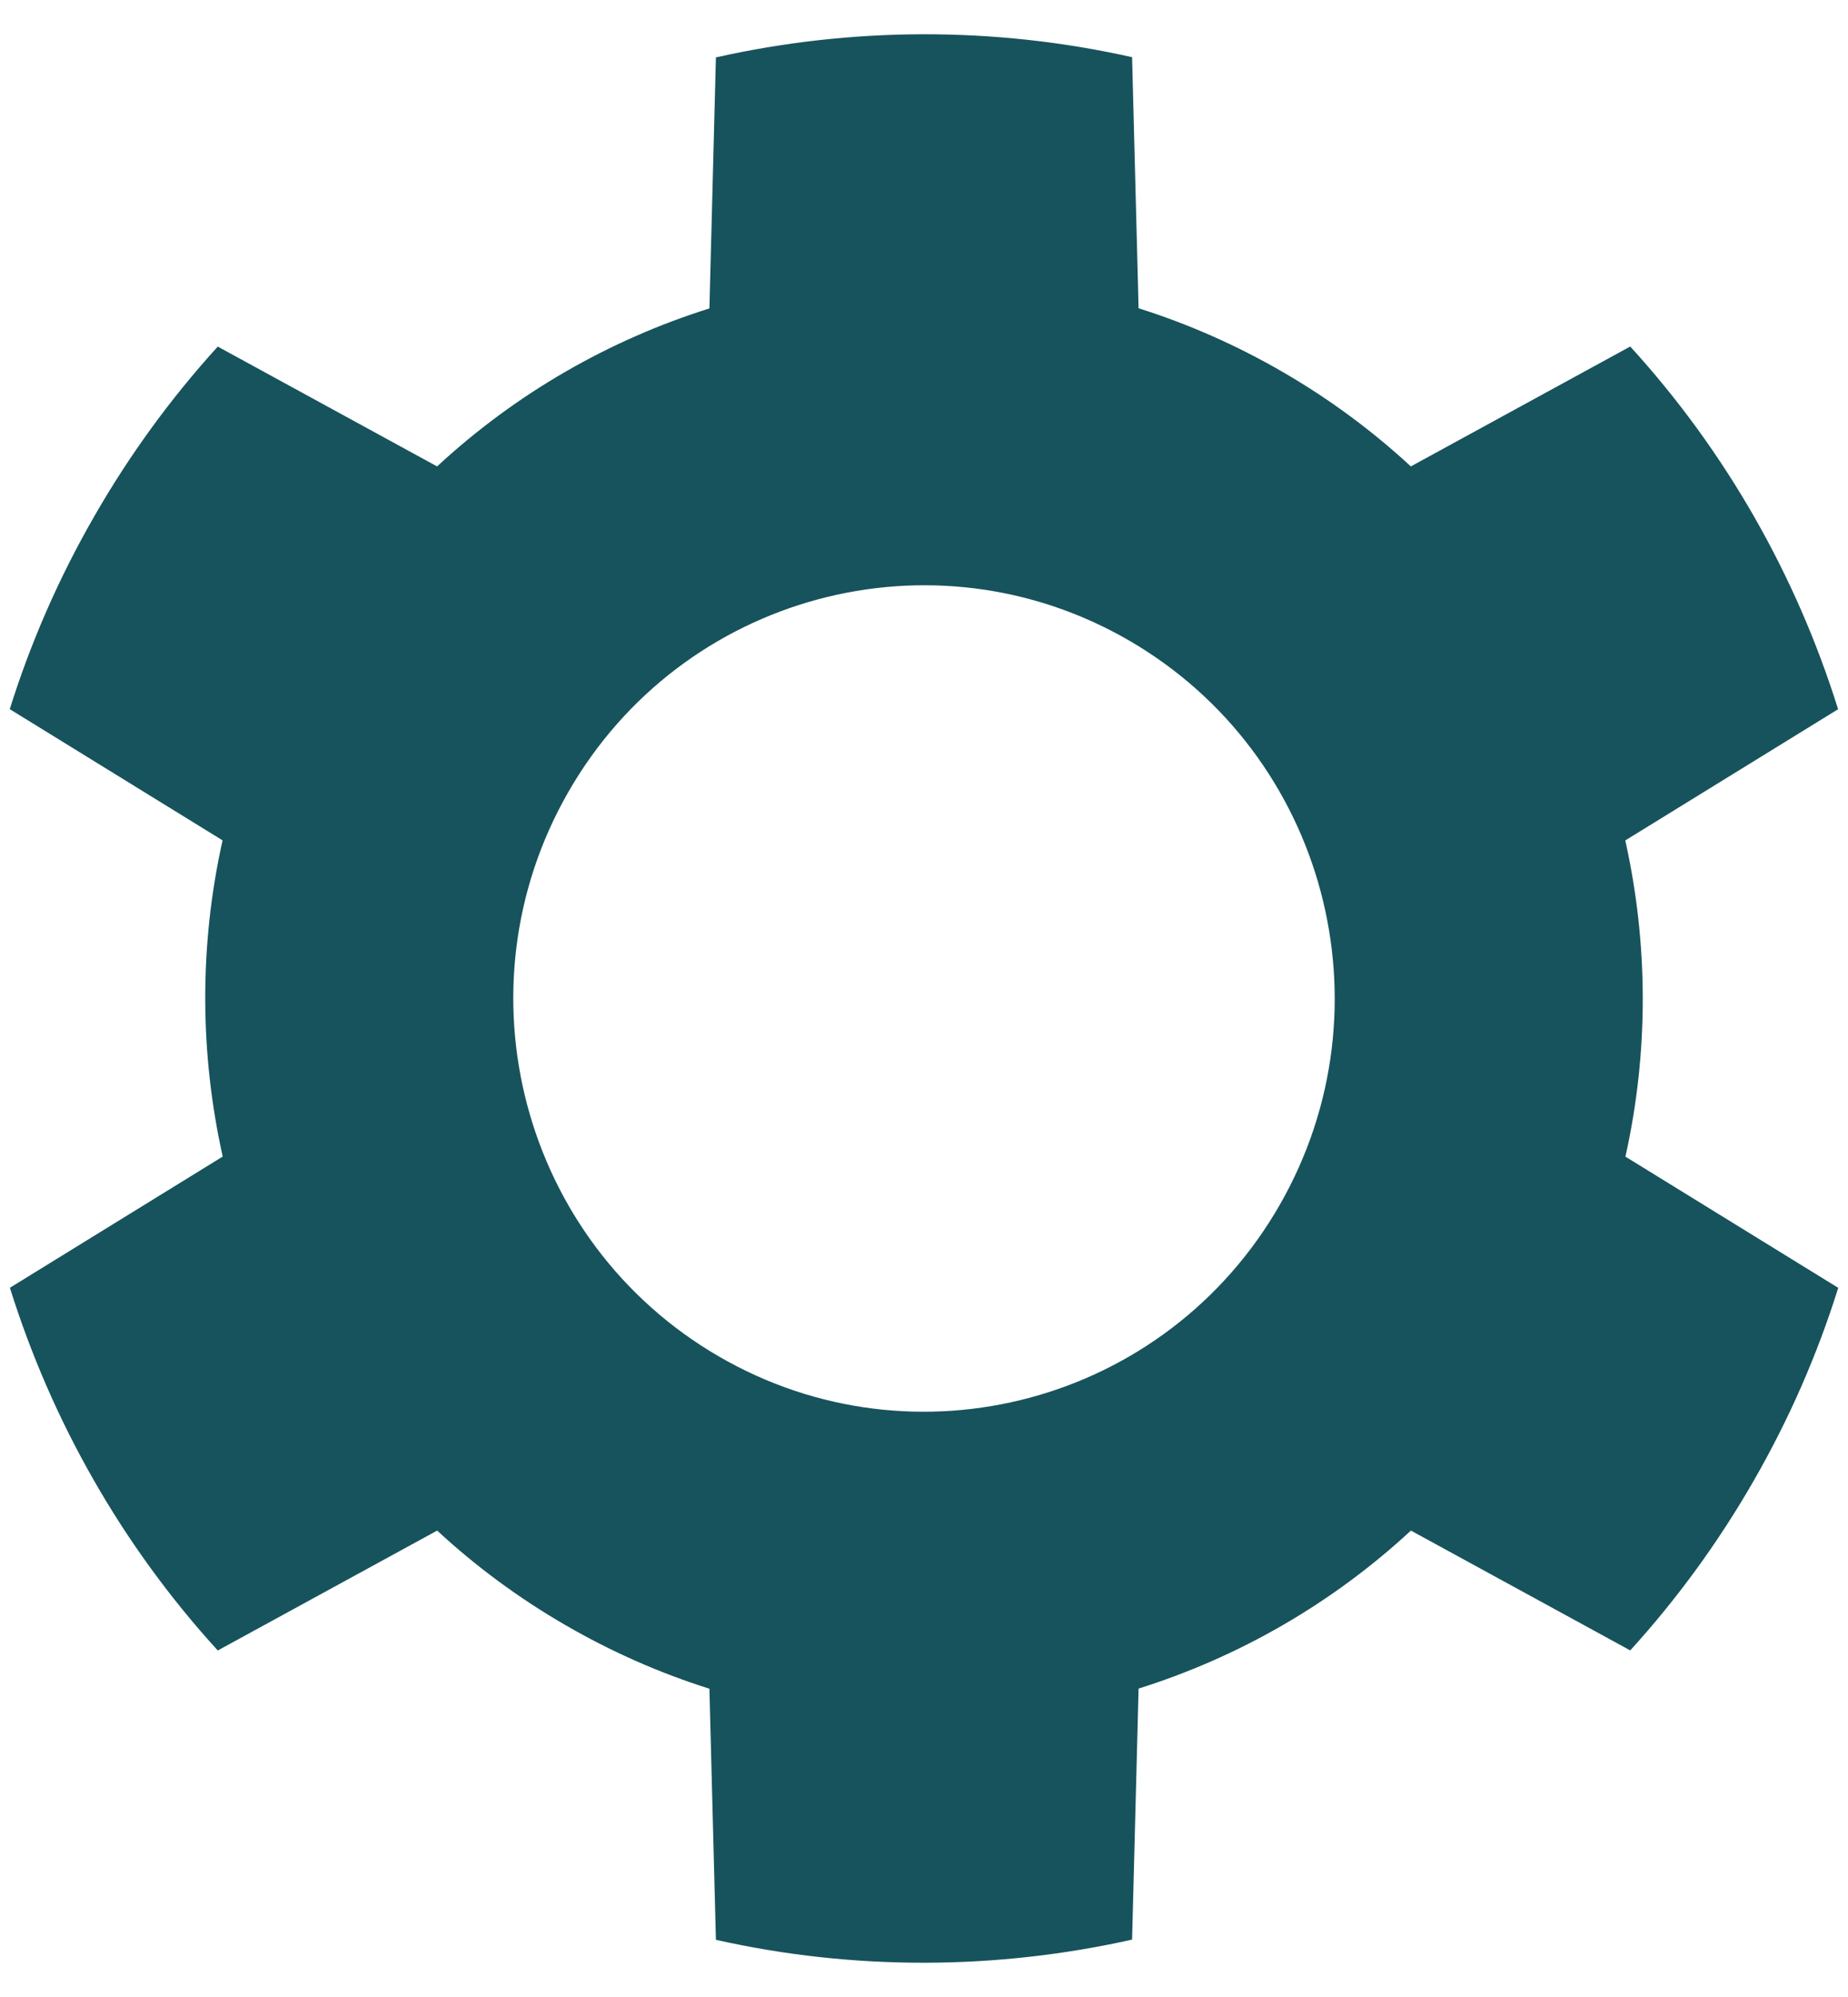 <?xml version="1.0" encoding="UTF-8"?>
<svg width="25px" height="27px" viewBox="0 0 25 27" version="1.1" xmlns="http://www.w3.org/2000/svg" xmlns:xlink="http://www.w3.org/1999/xlink">
    <!-- Generator: Sketch 48.2 (47327) - http://www.bohemiancoding.com/sketch -->
    <title>Shape</title>
    <desc>Created with Sketch.</desc>
    <defs></defs>
    <g id="Artboard-2" stroke="none" stroke-width="1" fill="none" fill-rule="evenodd" transform="translate(-571, -42)">
        <g id="Group" transform="translate(571, 42)" fill="#17535C" fill-rule="nonzero">
            <g id="Shape">
                <path d="M5.914,20.694 L2.946,22.315 C1.646,20.891 0.697,19.21 0.134,17.411 L3.013,15.637 C2.703,14.247 2.693,12.786 3.011,11.362 L0.132,9.588 C0.411,8.698 0.79,7.824 1.274,6.983 C1.757,6.141 2.32,5.374 2.946,4.686 L5.913,6.306 C6.982,5.317 8.244,4.595 9.597,4.17 L9.685,0.776 C11.516,0.366 13.439,0.353 15.315,0.773 L15.403,4.168 C16.072,4.379 16.729,4.667 17.361,5.034 C17.994,5.401 18.57,5.829 19.086,6.306 L22.054,4.685 C23.354,6.109 24.303,7.79 24.866,9.589 L21.987,11.363 C22.297,12.753 22.307,14.214 21.989,15.638 L24.868,17.412 C24.589,18.302 24.21,19.176 23.726,20.017 C23.243,20.859 22.68,21.626 22.054,22.314 L19.087,20.694 C18.018,21.683 16.756,22.405 15.403,22.83 L15.315,26.224 C13.484,26.634 11.561,26.647 9.685,26.227 L9.597,22.832 C8.928,22.621 8.271,22.333 7.639,21.966 C7.006,21.599 6.43,21.171 5.914,20.694 Z M9.722,18.338 C12.379,19.88 15.777,18.965 17.311,16.293 C18.845,13.621 17.935,10.205 15.278,8.662 C12.621,7.12 9.223,8.035 7.689,10.707 C6.155,13.379 7.065,16.795 9.722,18.338 Z"></path>
            </g>
        </g>
    </g>
</svg>